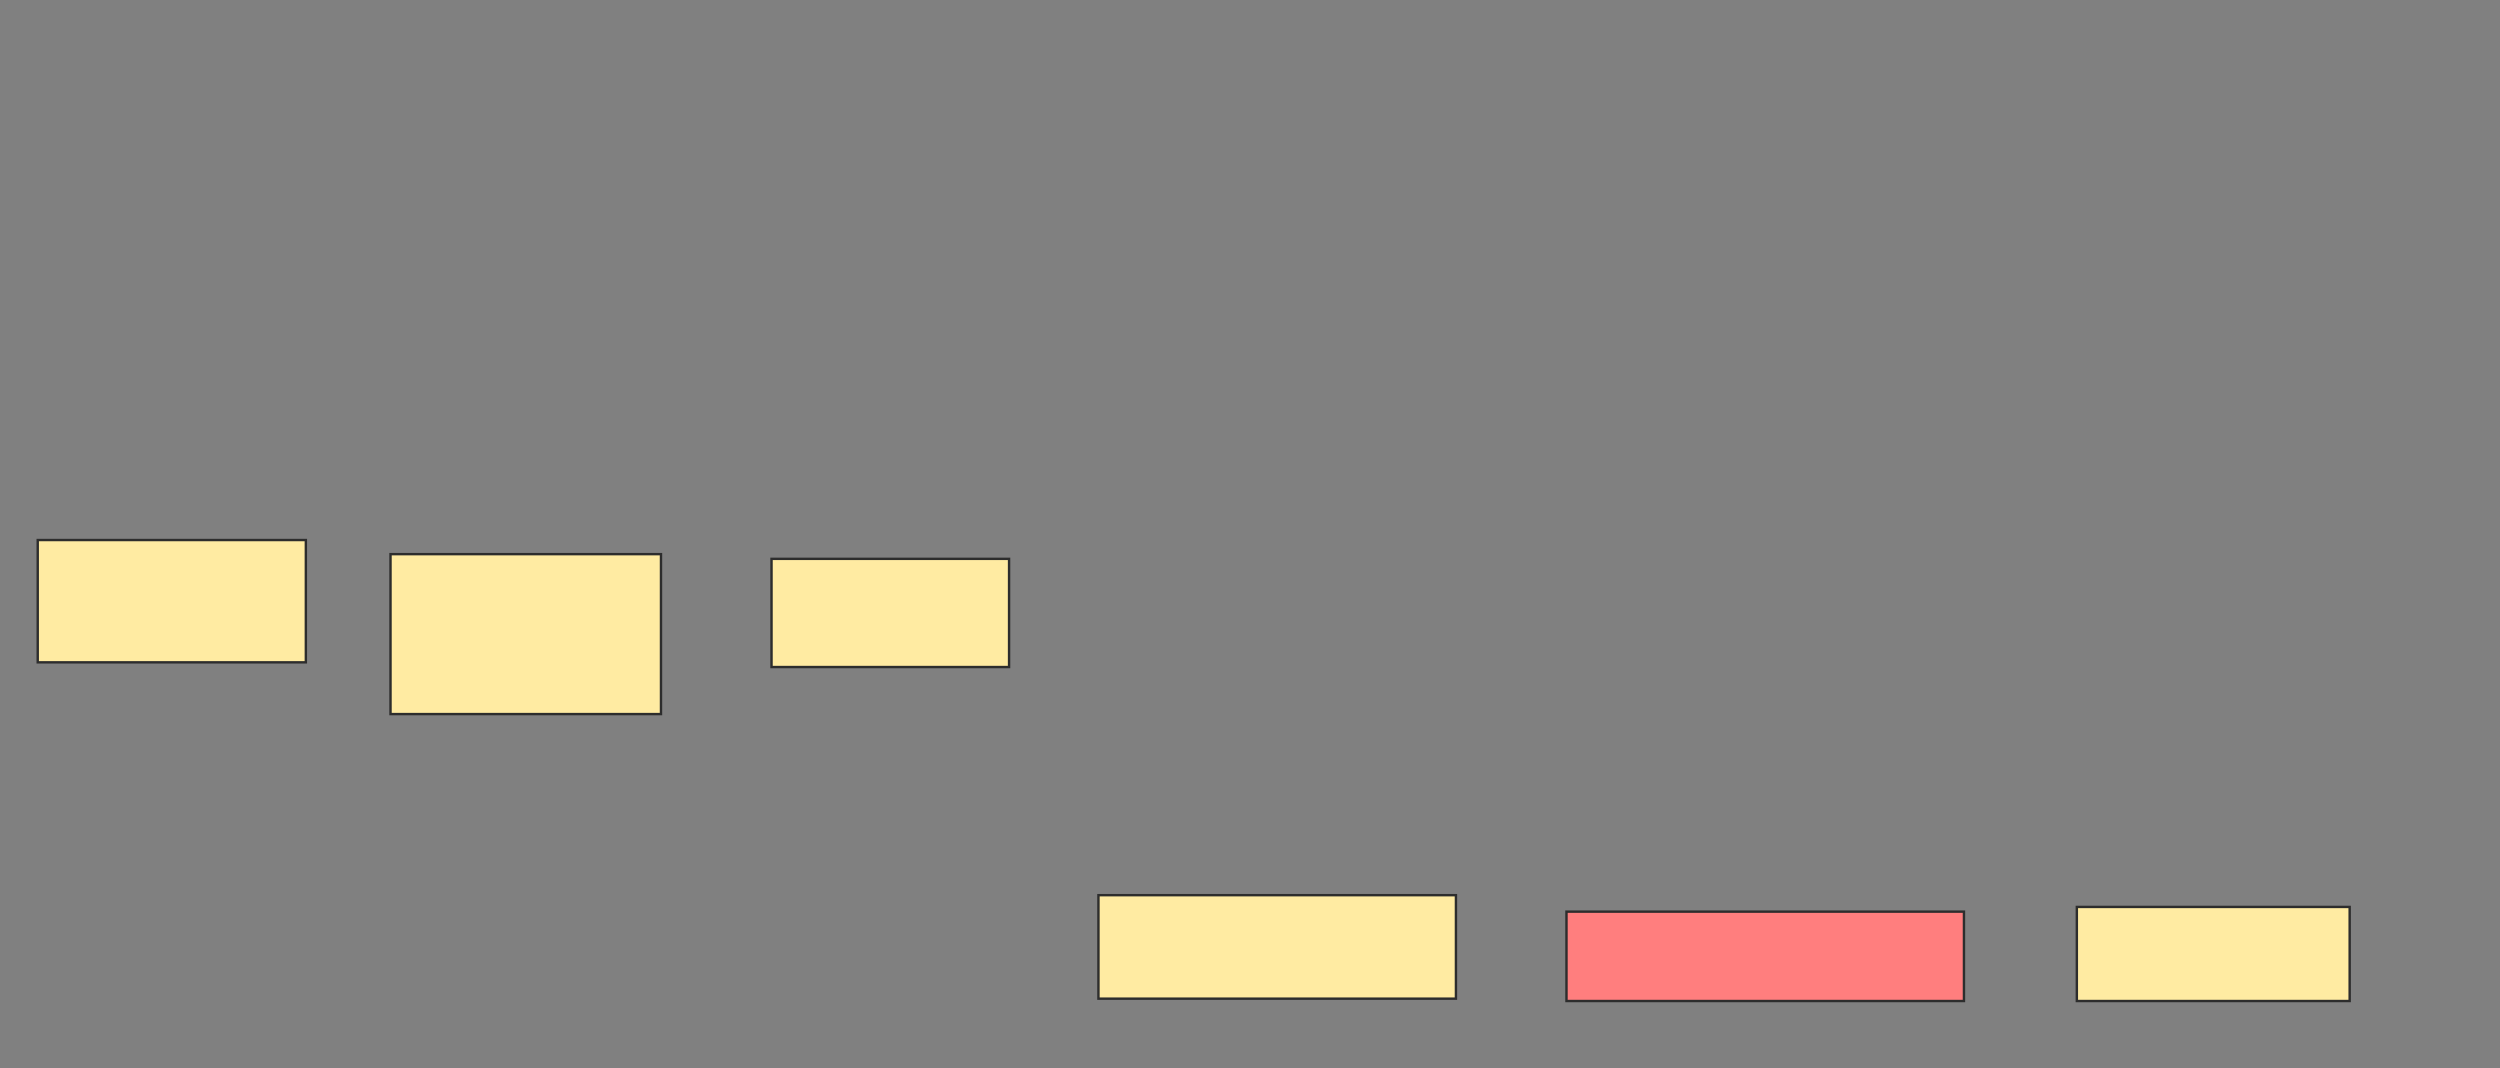 <svg height="441" width="1032" xmlns="http://www.w3.org/2000/svg">
 <rect width="100%" height="100%" fill="#808080" stroke="none"/>
 <!-- Created with Image Occlusion Enhanced -->
 <g>
  <title>Labels</title>
 </g>
 <g>
  <title>Masks</title>
  <rect fill="#FFEBA2" height="50.485" id="bbf40be7fba14a59b224ab47ee07a4b5-ao-1" stroke="#2D2D2D" width="110.68" x="15.573" y="222.927"/>
  <rect fill="#FFEBA2" height="66.019" id="bbf40be7fba14a59b224ab47ee07a4b5-ao-2" stroke="#2D2D2D" width="111.65" x="161.204" y="228.752"/>
  <rect fill="#FFEBA2" height="44.66" id="bbf40be7fba14a59b224ab47ee07a4b5-ao-3" stroke="#2D2D2D" width="98.058" x="318.485" y="230.694"/>
  <rect fill="#FFEBA2" height="42.718" id="bbf40be7fba14a59b224ab47ee07a4b5-ao-4" stroke="#2D2D2D" width="147.573" x="453.437" y="369.529"/>
  <rect class="qshape" fill="#FF7E7E" height="36.893" id="bbf40be7fba14a59b224ab47ee07a4b5-ao-5" stroke="#2D2D2D" width="164.078" x="646.641" y="376.325"/>
  <rect fill="#FFEBA2" height="38.835" id="bbf40be7fba14a59b224ab47ee07a4b5-ao-6" stroke="#2D2D2D" width="112.621" x="857.32" y="374.383"/>
 </g>
</svg>